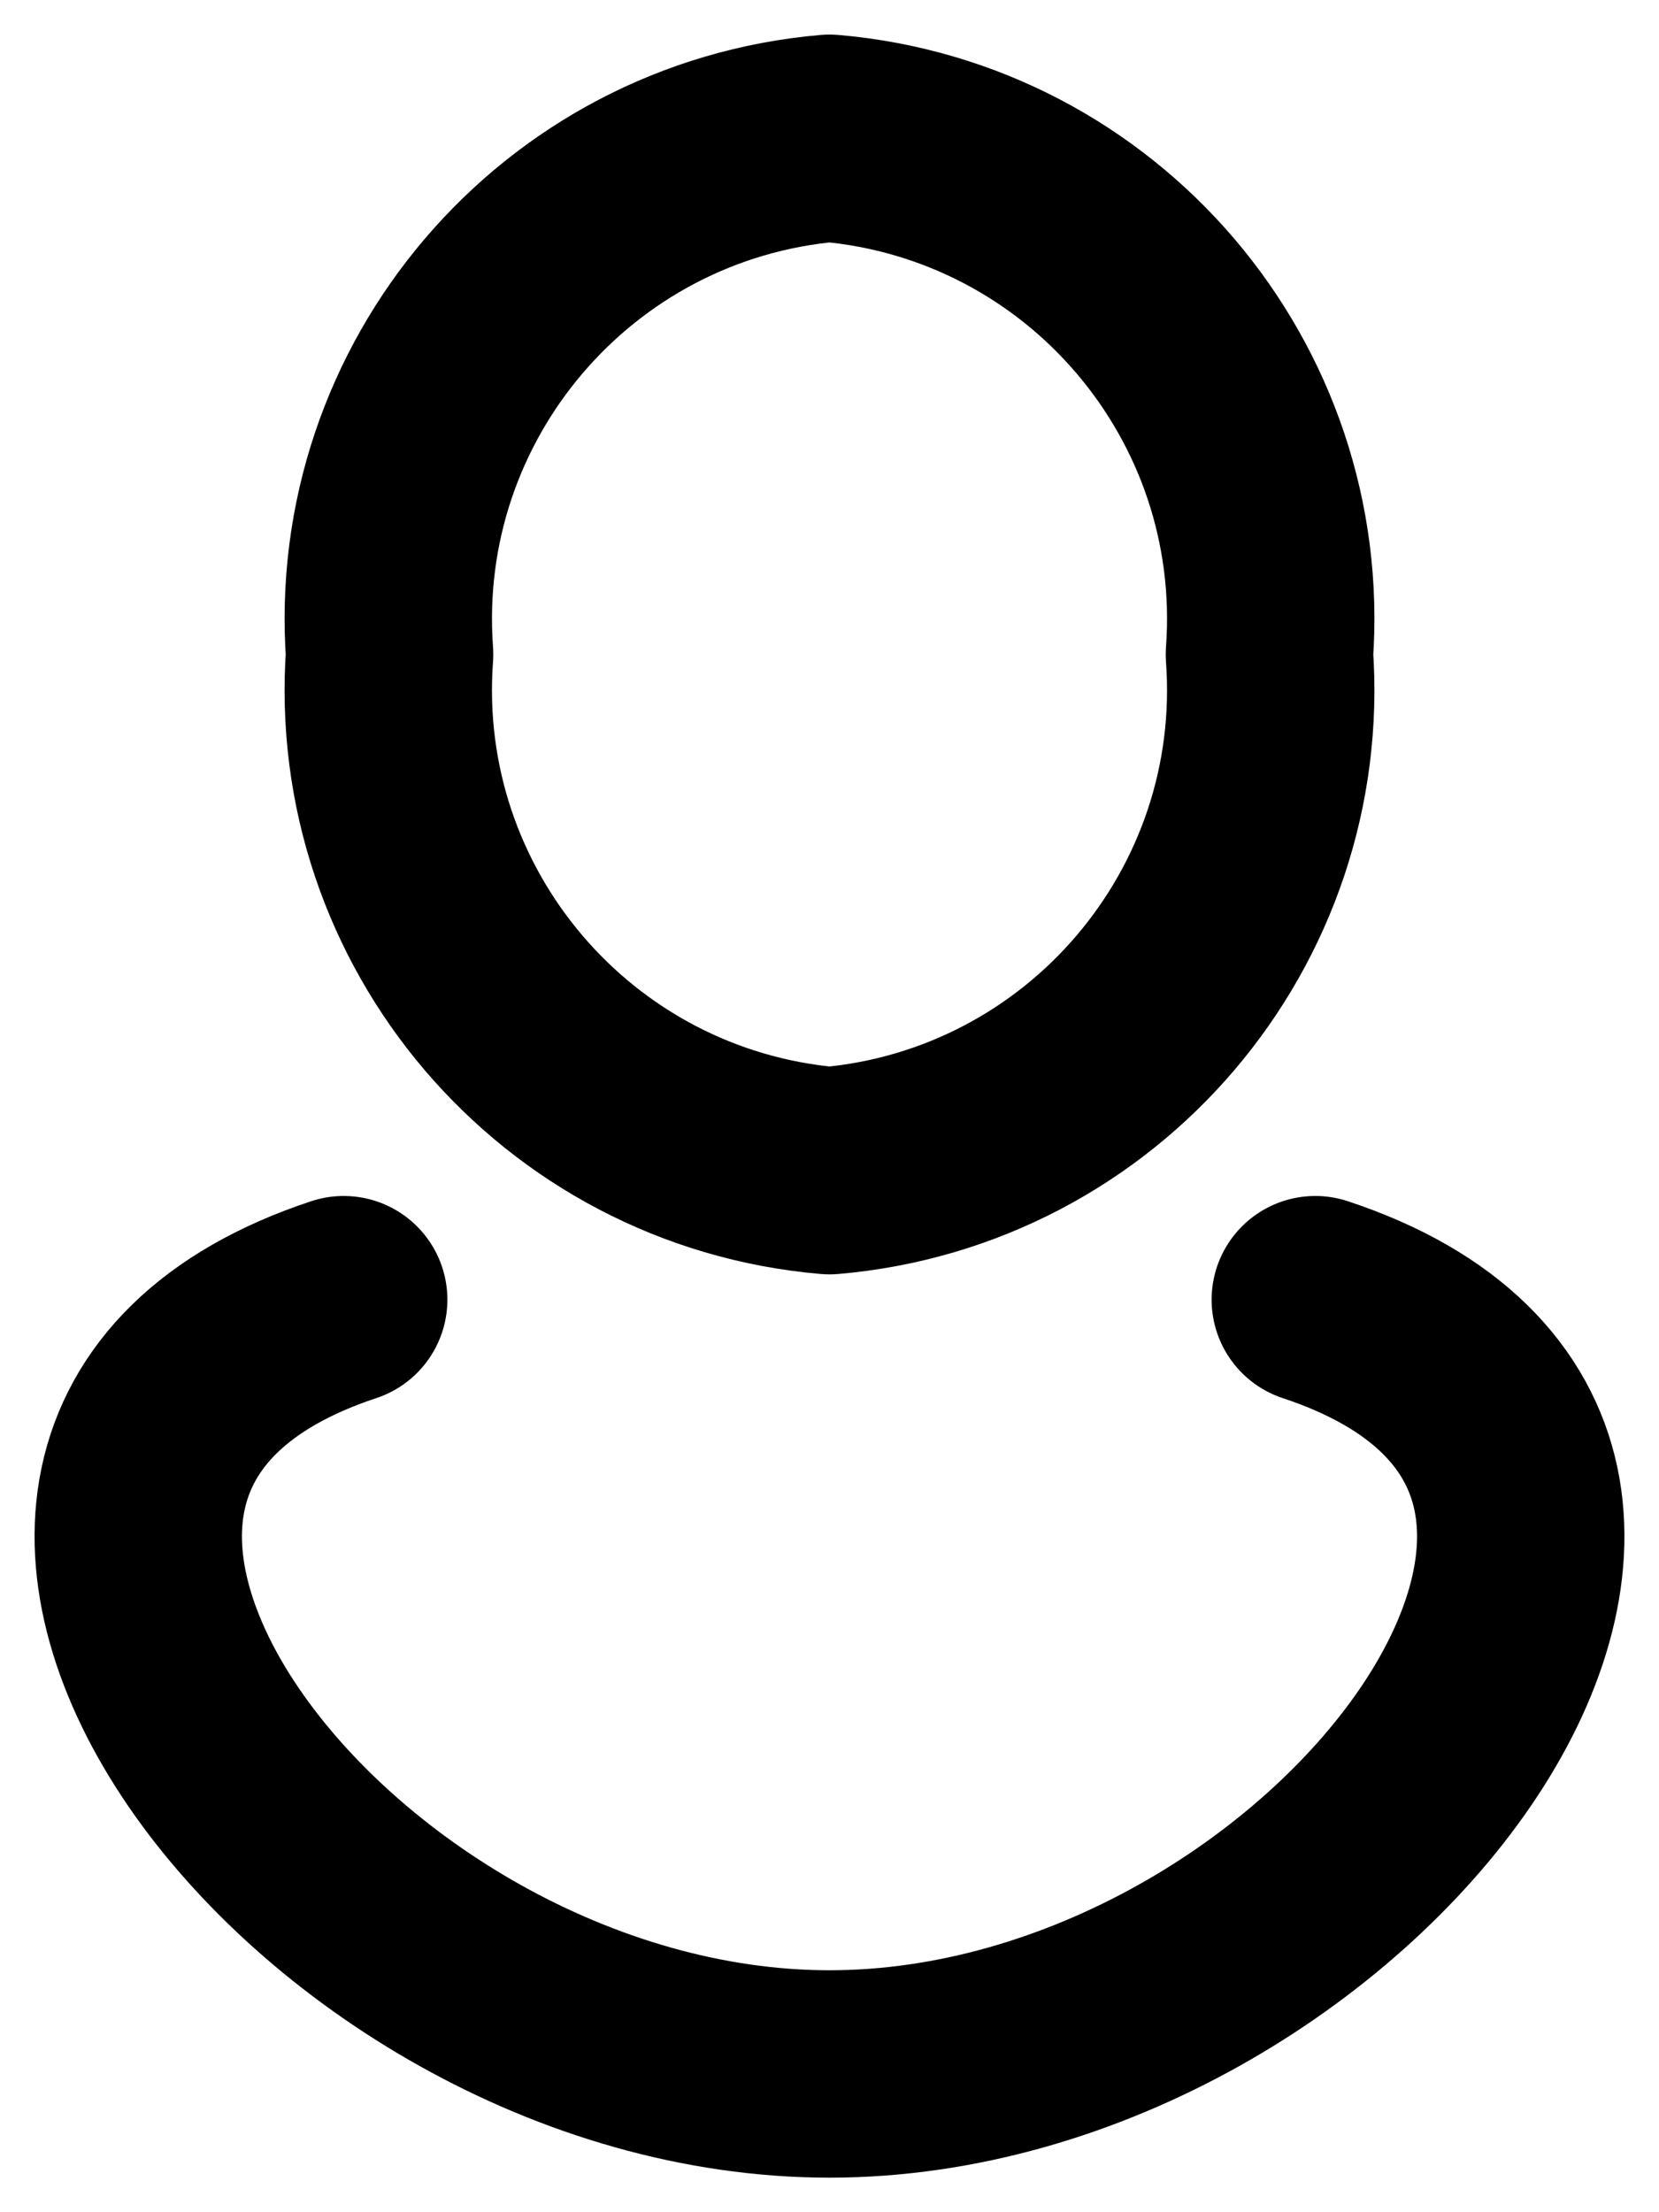 <svg width="12" height="16" viewBox="0 0 12 16" fill="none" xmlns="http://www.w3.org/2000/svg">
<path fill-rule="evenodd" clip-rule="evenodd" d="M9.182 4.733C9.322 6.639 7.904 8.303 6 8.467C4.096 8.303 2.678 6.639 2.818 4.733C2.679 2.828 4.097 1.164 6 1C7.904 1.164 9.322 2.828 9.182 4.733V4.733Z" stroke="black" stroke-width="1.5" stroke-linecap="round" stroke-linejoin="round"/>
<path d="M2.486 9.4C-1.025 10.562 2.314 15 6 15C9.686 15 13.025 10.562 9.514 9.4" stroke="black" stroke-width="1.5" stroke-linecap="round" stroke-linejoin="round"/>
</svg>
